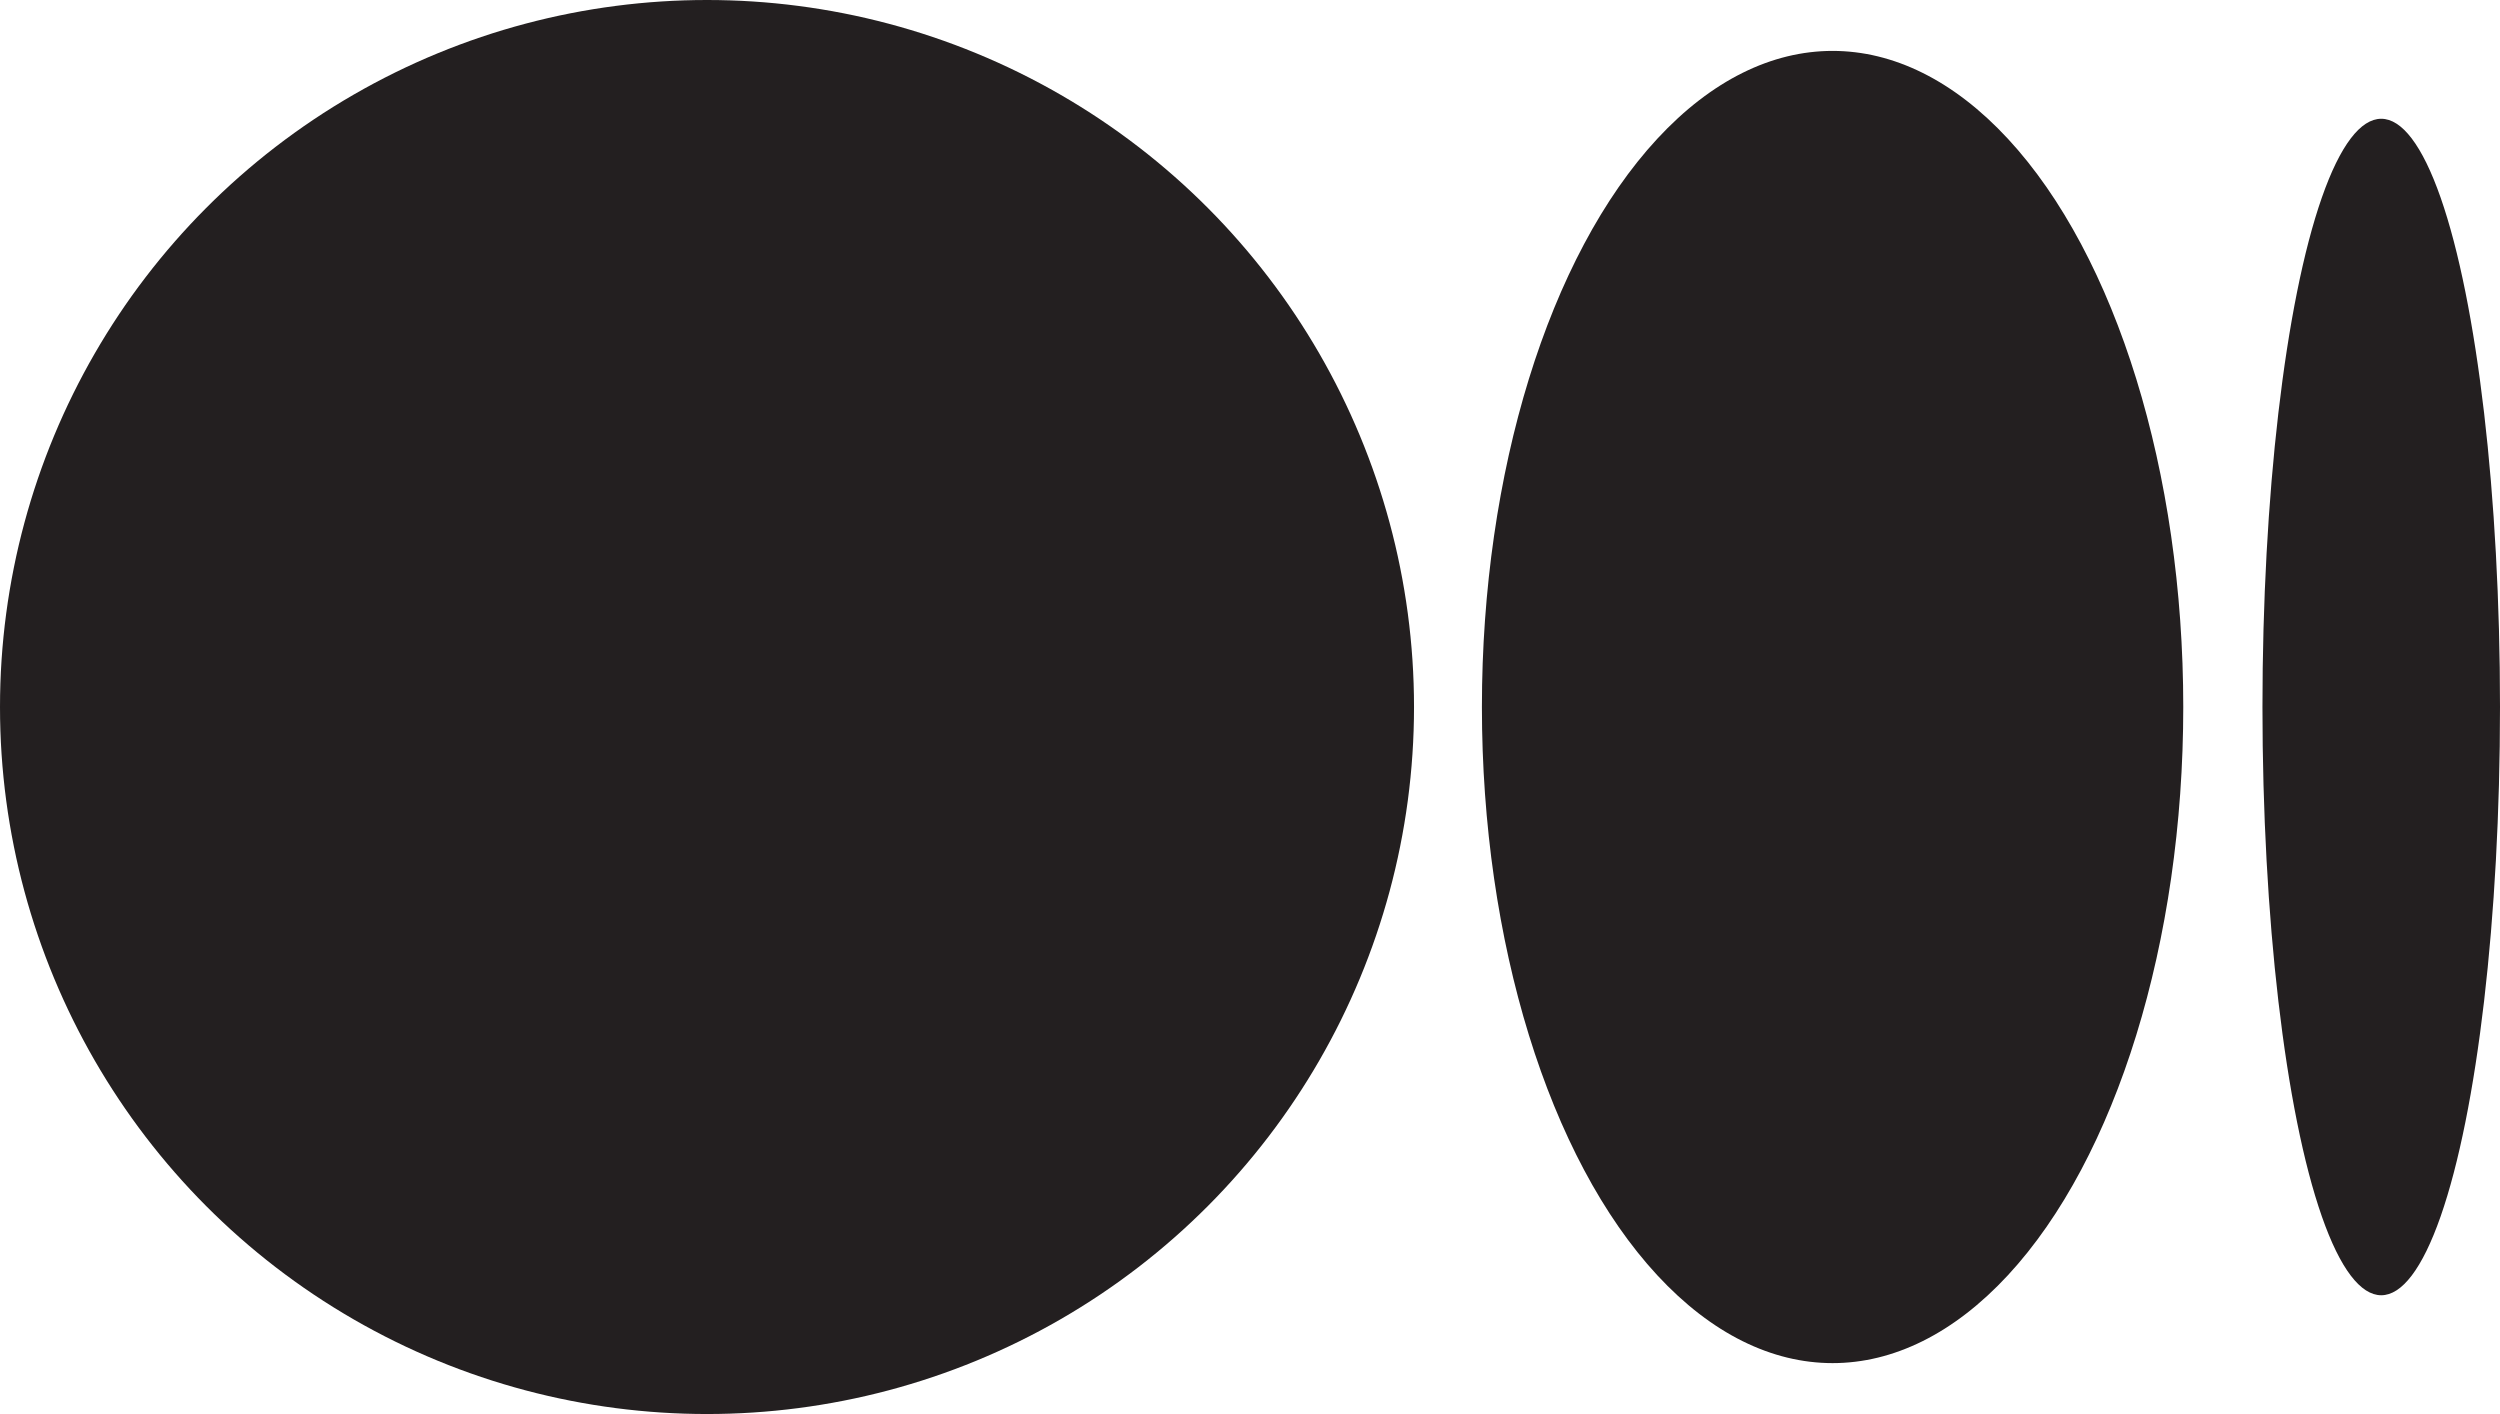 <?xml version="1.0" encoding="UTF-8"?><svg id="Layer_1" xmlns="http://www.w3.org/2000/svg" viewBox="0 0 995 562.78"><defs><style>.cls-1{fill:#231f20;}</style></defs><circle class="cls-1" cx="281.39" cy="281.39" r="281.39"/><ellipse class="cls-1" cx="729.37" cy="281.39" rx="139.57" ry="261.13"/><ellipse class="cls-1" cx="947.73" cy="281.39" rx="47.27" ry="234.12"/></svg>